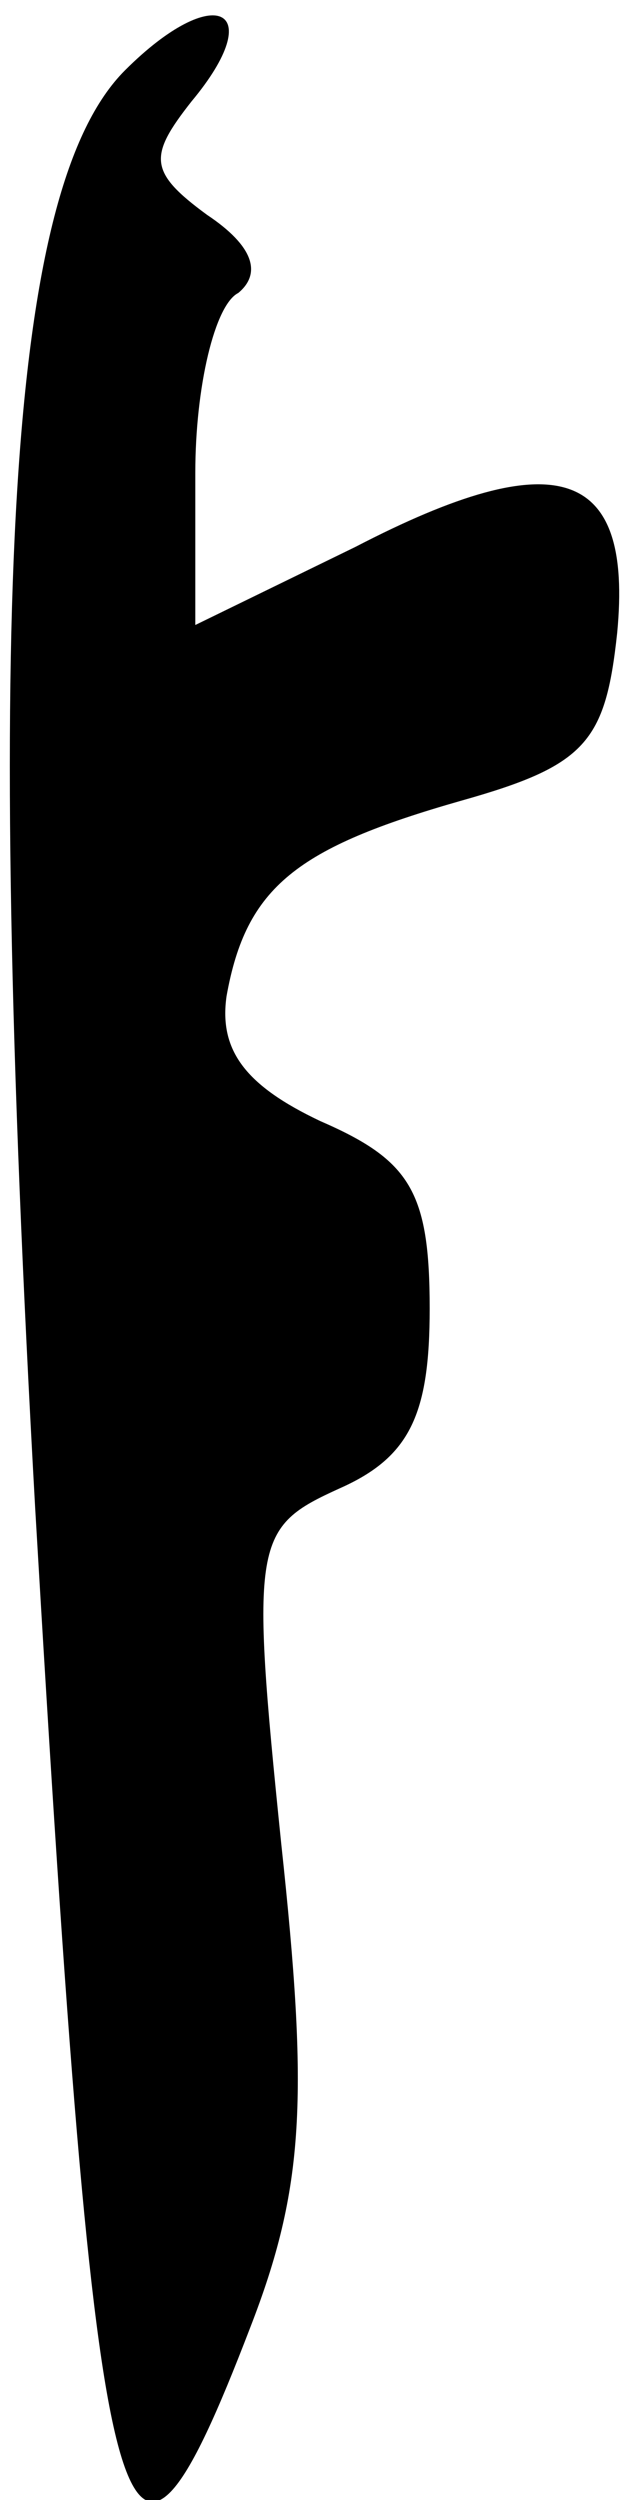 <?xml version="1.0" standalone="no"?>
<!DOCTYPE svg PUBLIC "-//W3C//DTD SVG 20010904//EN"
 "http://www.w3.org/TR/2001/REC-SVG-20010904/DTD/svg10.dtd">
<svg version="1.0" xmlns="http://www.w3.org/2000/svg"
 width="16pt" height="64pt" viewBox="0 0 16 64"
 preserveAspectRatio="xMidYMid meet">
<g transform="translate(0,64) scale(0.1,-0.1)"
fill="#000000" stroke="none">
<path fill="#000000" stroke="none" d="M32 622 c-30 -30 -36 -135 -23 -368 16
-273 22 -296 55 -210 14 36 15 59 8 124 -8 78 -7 81 15 91 18 8 23 19 23 46 0
30 -5 38 -28 48 -19 9 -26 18 -24 32 5 28 18 38 60 50 32 9 37 15 40 43 4 42
-15 49 -67 22 l-41 -20 0 39 c0 22 5 43 11 46 6 5 4 12 -8 20 -15 11 -15 15
-4 29 20 24 6 31 -17 8z"/>
</g>
</svg>
